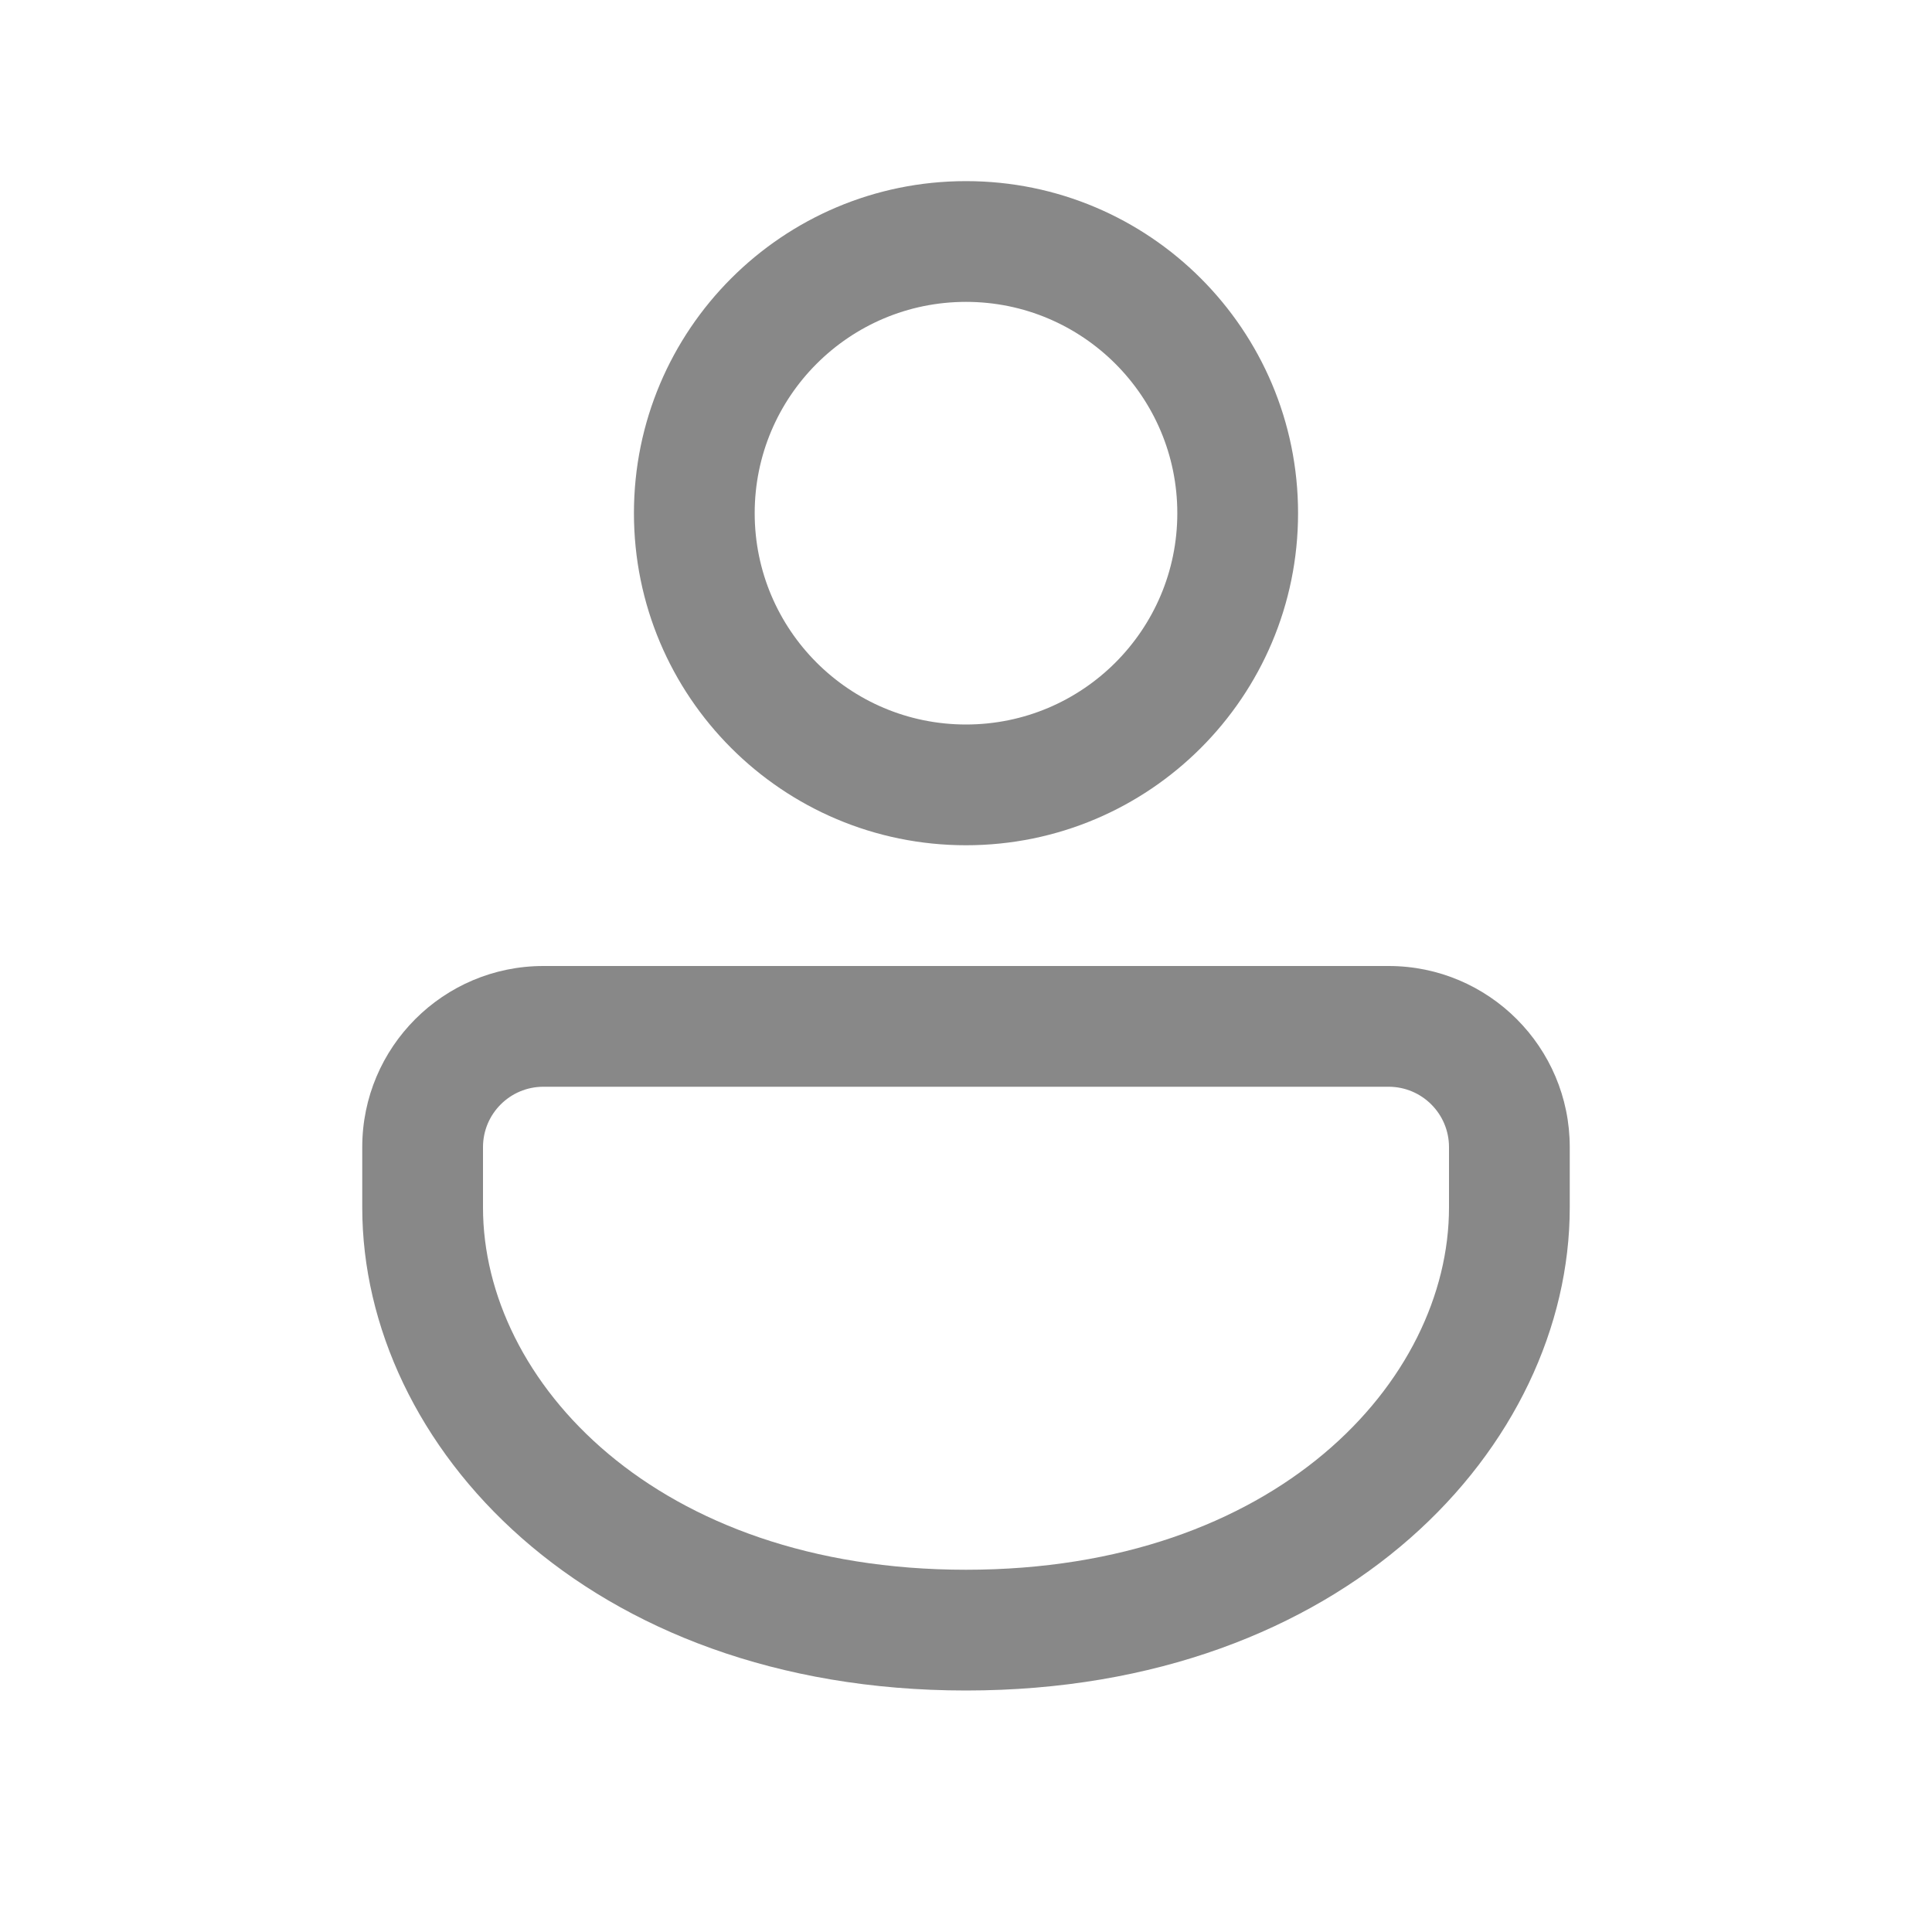 <svg width="16" height="16" viewBox="0 0 16 16" fill="none" xmlns="http://www.w3.org/2000/svg">
<path d="M11.5 8C12.328 8 13 8.672 13 9.5V10C13 11.971 11.14 14 8 14C4.86 14 3 11.971 3 10V9.5C3 8.672 3.672 8 4.5 8H11.5ZM11.5 9H4.5C4.224 9 4 9.224 4 9.5V10C4 11.438 5.432 13 8 13C10.568 13 12 11.438 12 10V9.5C12 9.224 11.776 9 11.5 9ZM8 1.5C9.519 1.5 10.75 2.731 10.75 4.25C10.75 5.769 9.519 7 8 7C6.481 7 5.25 5.769 5.25 4.25C5.25 2.731 6.481 1.5 8 1.5ZM8 2.5C7.034 2.5 6.25 3.284 6.25 4.25C6.25 5.216 7.034 6 8 6C8.966 6 9.75 5.216 9.75 4.25C9.75 3.284 8.966 2.5 8 2.5Z" fill="#888"/>
</svg>
